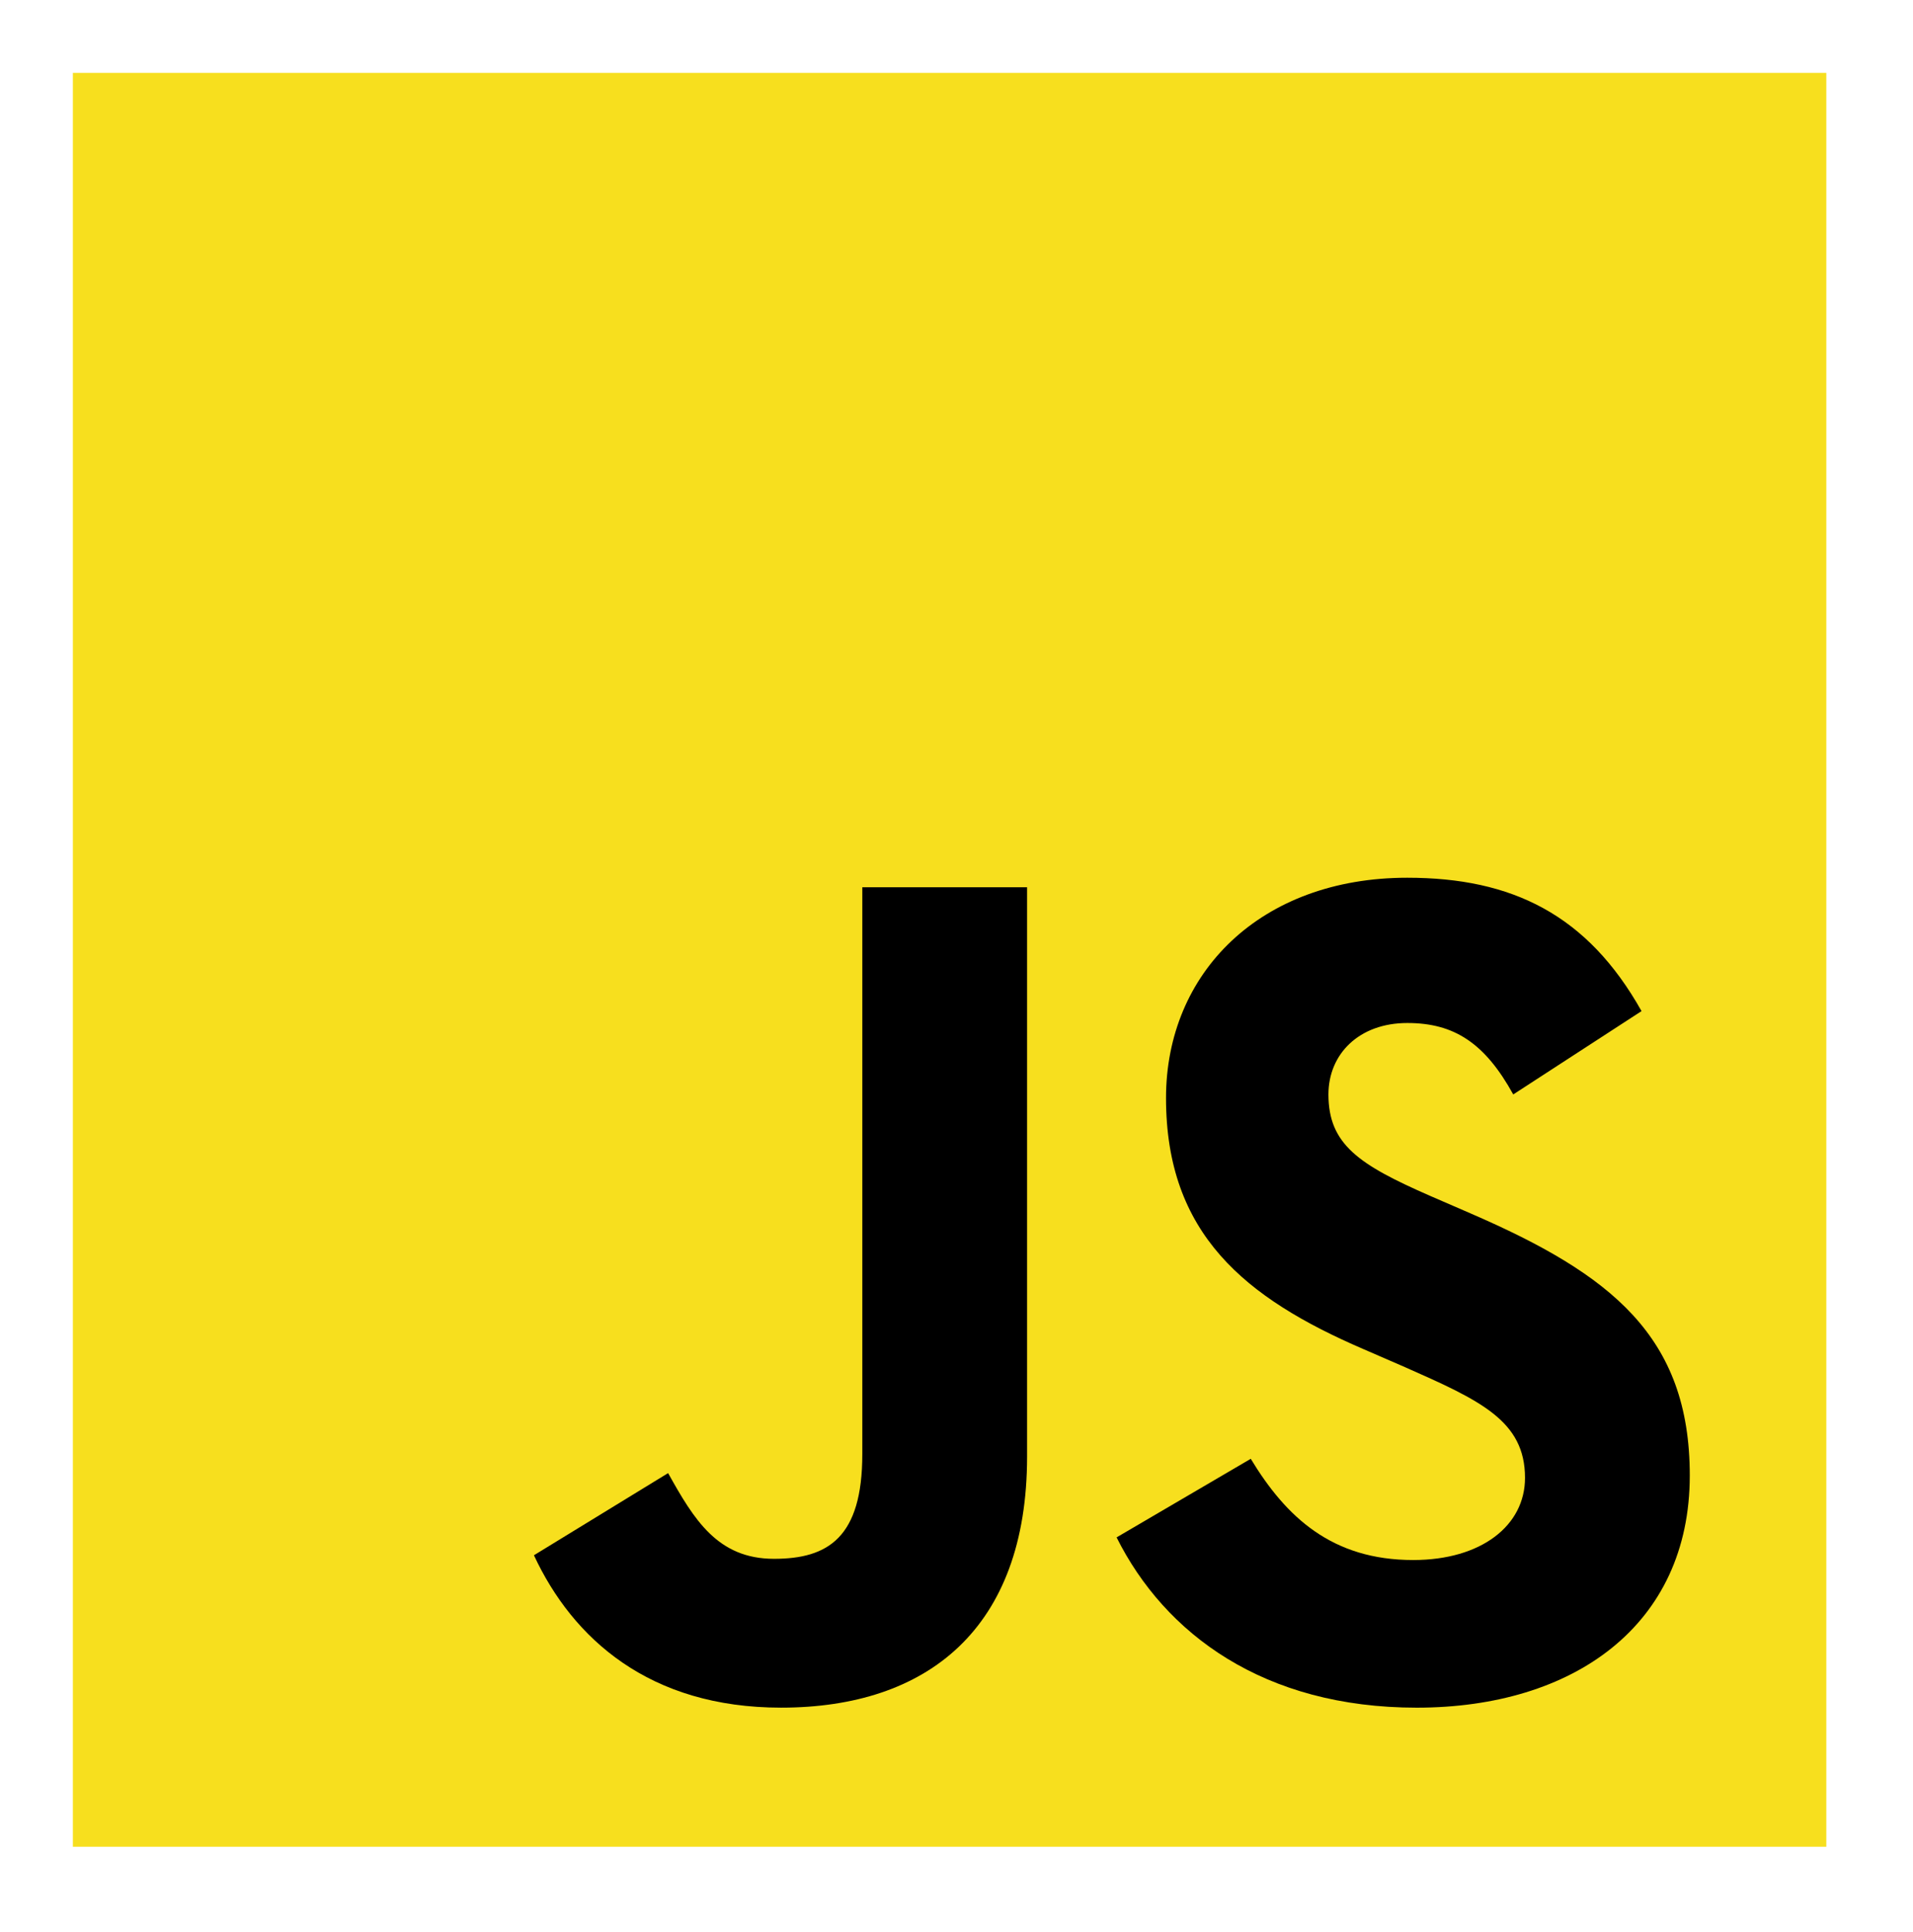 <svg width="105" height="106" viewBox="0 0 105 106" fill="none" xmlns="http://www.w3.org/2000/svg">
<g filter="url(#filter0_d_94_8)">
<path d="M4 0H100.242V97.331H4V0Z" fill="#F7DF1E"/>
<path d="M29.306 81.337L36.671 76.829C38.092 79.377 39.384 81.532 42.485 81.532C45.456 81.532 47.33 80.357 47.33 75.784V44.684H56.374V75.913C56.374 85.386 50.883 89.698 42.872 89.698C35.637 89.698 31.437 85.909 29.306 81.336" fill="black"/>
<path d="M61.287 80.356L68.651 76.044C70.59 79.246 73.109 81.598 77.567 81.598C81.314 81.598 83.704 79.703 83.704 77.09C83.704 73.954 81.249 72.843 77.114 71.014L74.854 70.033C68.328 67.225 64 63.697 64 56.248C64 49.388 69.168 44.161 77.244 44.161C82.993 44.161 87.128 46.187 90.1 51.479L83.058 56.052C81.507 53.243 79.828 52.132 77.244 52.132C74.595 52.132 72.915 53.831 72.915 56.052C72.915 58.796 74.595 59.907 78.471 61.606L80.732 62.586C88.42 65.918 92.748 69.315 92.748 76.959C92.748 85.192 86.353 89.699 77.76 89.699C69.362 89.699 63.935 85.649 61.287 80.356" fill="black"/>
</g>
<defs>
<filter id="filter0_d_94_8" x="0" y="0" width="104.242" height="105.331" filterUnits="userSpaceOnUse" color-interpolation-filters="sRGB">
<feFlood flood-opacity="0" result="BackgroundImageFix"/>
<feColorMatrix in="SourceAlpha" type="matrix" values="0 0 0 0 0 0 0 0 0 0 0 0 0 0 0 0 0 0 127 0" result="hardAlpha"/>
<feOffset dy="4"/>
<feGaussianBlur stdDeviation="2"/>
<feComposite in2="hardAlpha" operator="out"/>
<feColorMatrix type="matrix" values="0 0 0 0 0 0 0 0 0 0 0 0 0 0 0 0 0 0 0.25 0"/>
<feBlend mode="normal" in2="BackgroundImageFix" result="effect1_dropShadow_94_8"/>
<feBlend mode="normal" in="SourceGraphic" in2="effect1_dropShadow_94_8" result="shape"/>
</filter>
</defs>
</svg>
